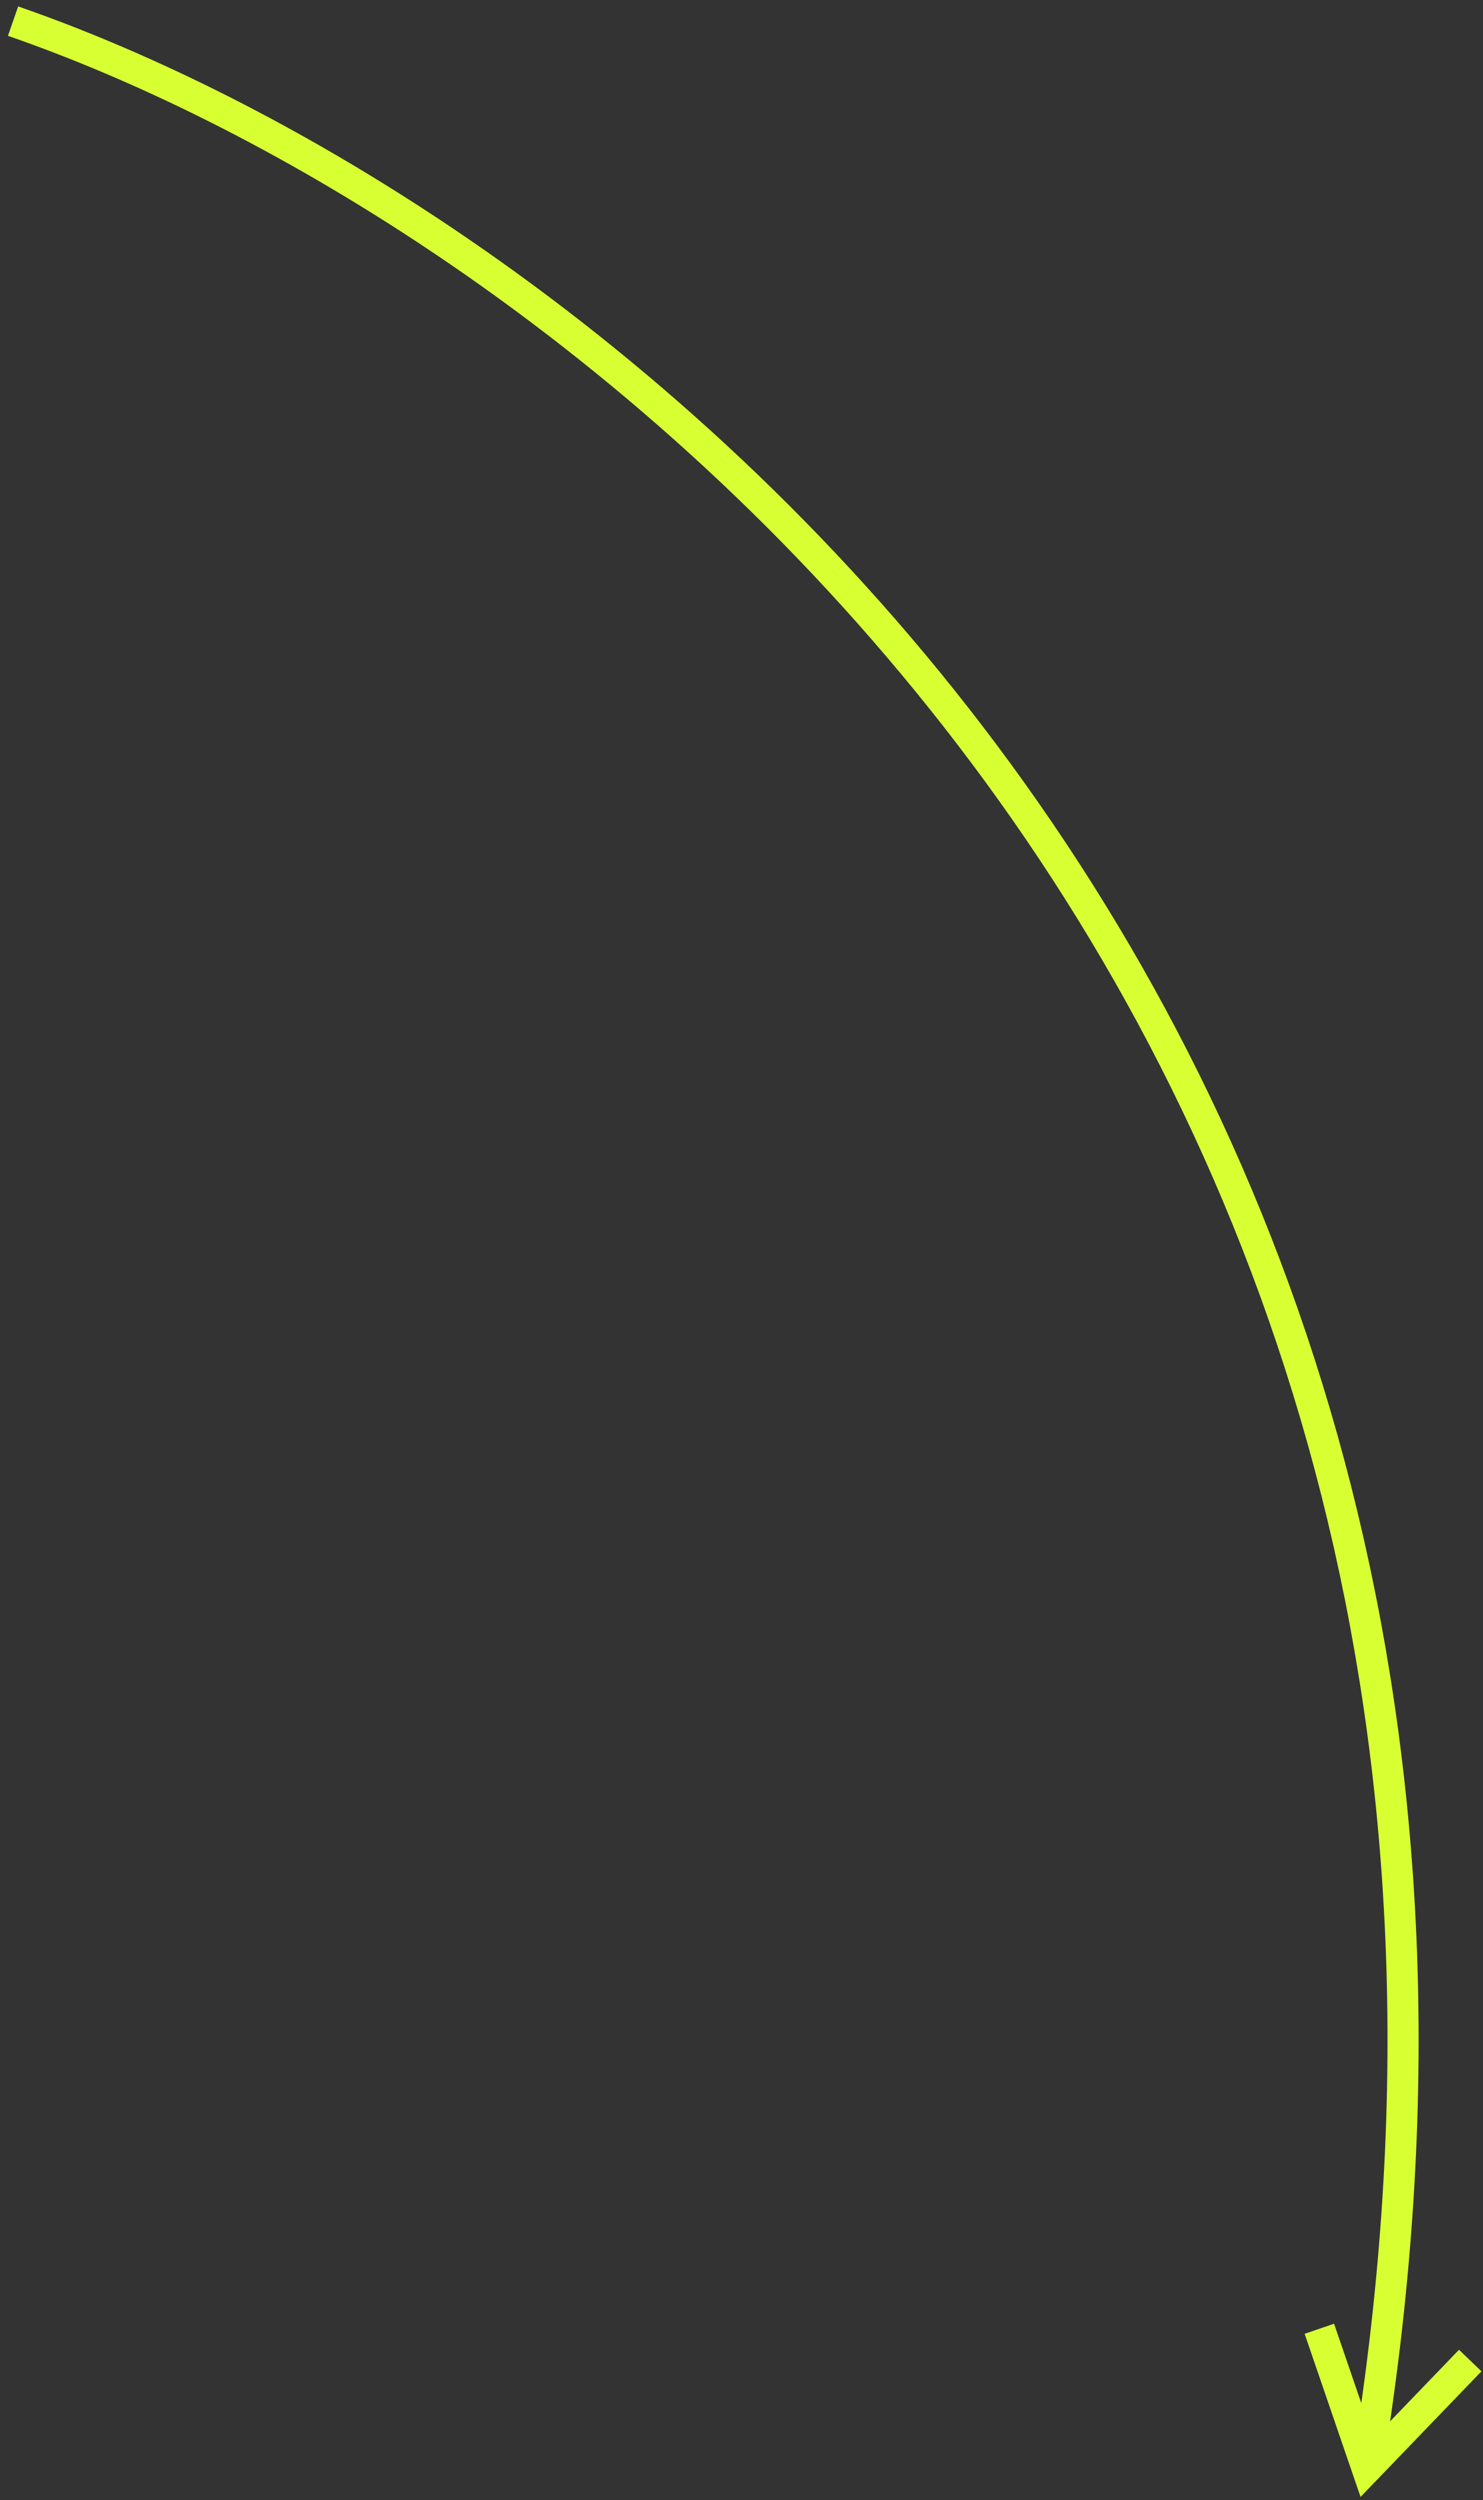 <svg width="143" height="241" viewBox="0 0 143 241" fill="none" xmlns="http://www.w3.org/2000/svg">
<rect x="0" y="0" width="143" height="241" fill="#333333" stroke="none"/>
<path d="M1.259 2.036C58.688 21.944 153.637 97.751 132.197 235.581" stroke="#D8FF32" stroke-width="3"/>
<path d="M127.22 224.478L131.814 237.878L141.768 227.541" stroke="#D8FF32" stroke-width="3"/>
</svg>
